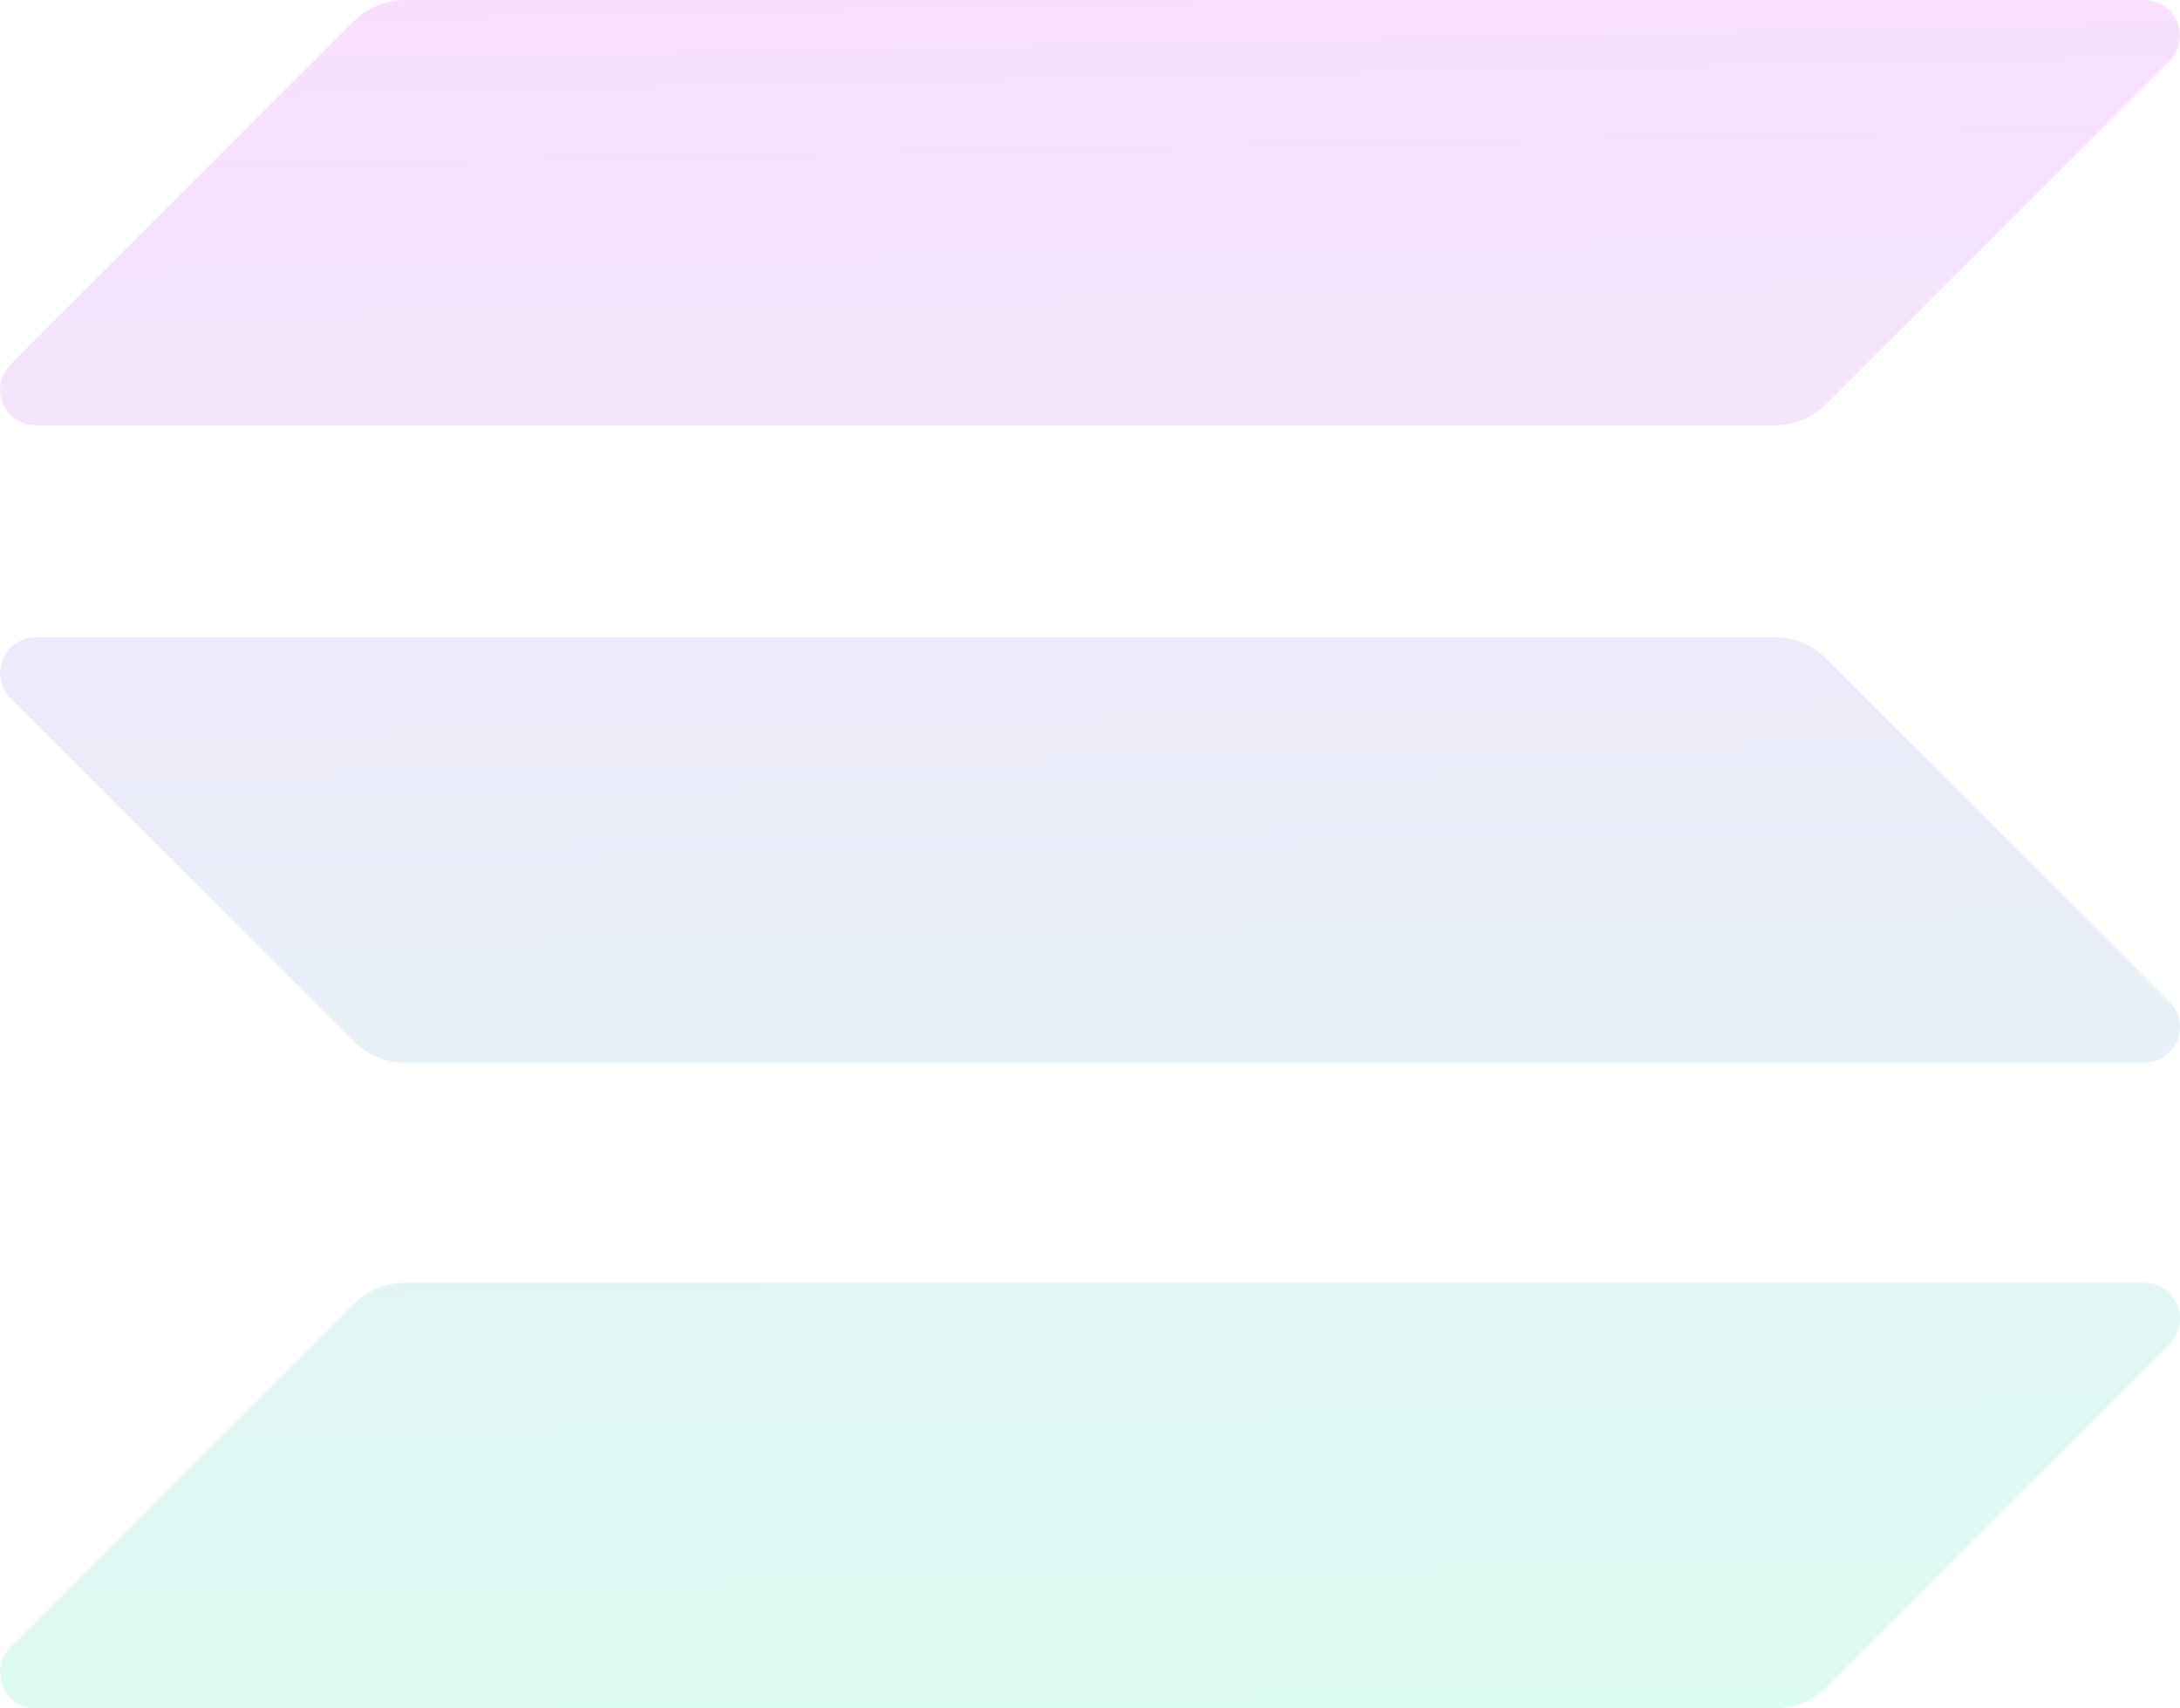 <svg xmlns="http://www.w3.org/2000/svg" xmlns:xlink="http://www.w3.org/1999/xlink" width="127.604" height="100" viewBox="0 0 127.604 100">
    <defs>
        <linearGradient id="a" x1=".907" y1="1.512" x2=".355" y2="-3.91" gradientUnits="objectBoundingBox">
            <stop offset="0" stop-color="#00ffa3"/>
            <stop offset="1" stop-color="#dc1fff"/>
        </linearGradient>
        <linearGradient id="b" x1=".666" y1="5.175" x2=".114" y2="-.247" xlink:href="#a"/>
        <linearGradient id="c" x1=".786" y1="3.356" x2=".234" y2="-2.067" xlink:href="#a"/>
    </defs>
    <g style="opacity:.15">
        <path data-name="패스 673" d="M20.711 235.319a4.175 4.175 0 0 1 2.952-1.219h101.829a2.085 2.085 0 0 1 1.476 3.561l-20.115 20.116A4.175 4.175 0 0 1 103.9 259H2.072A2.085 2.085 0 0 1 .6 255.435z" transform="translate(.02 -158.996)" style="fill:url(#a)"/>
        <path data-name="패스 674" d="M20.711 1.219A4.29 4.29 0 0 1 23.663 0h101.829a2.085 2.085 0 0 1 1.476 3.561l-20.116 20.116A4.175 4.175 0 0 1 103.9 24.9H2.072A2.085 2.085 0 0 1 .6 21.335z" transform="translate(.02)" style="fill:url(#b)"/>
        <path data-name="패스 675" d="M106.852 117.519a4.175 4.175 0 0 0-2.952-1.219H2.072A2.085 2.085 0 0 0 .6 119.861l20.115 20.115a4.175 4.175 0 0 0 2.952 1.219h101.825a2.085 2.085 0 0 0 1.476-3.561z" transform="translate(.02 -78.988)" style="fill:url(#c)"/>
    </g>
</svg>
